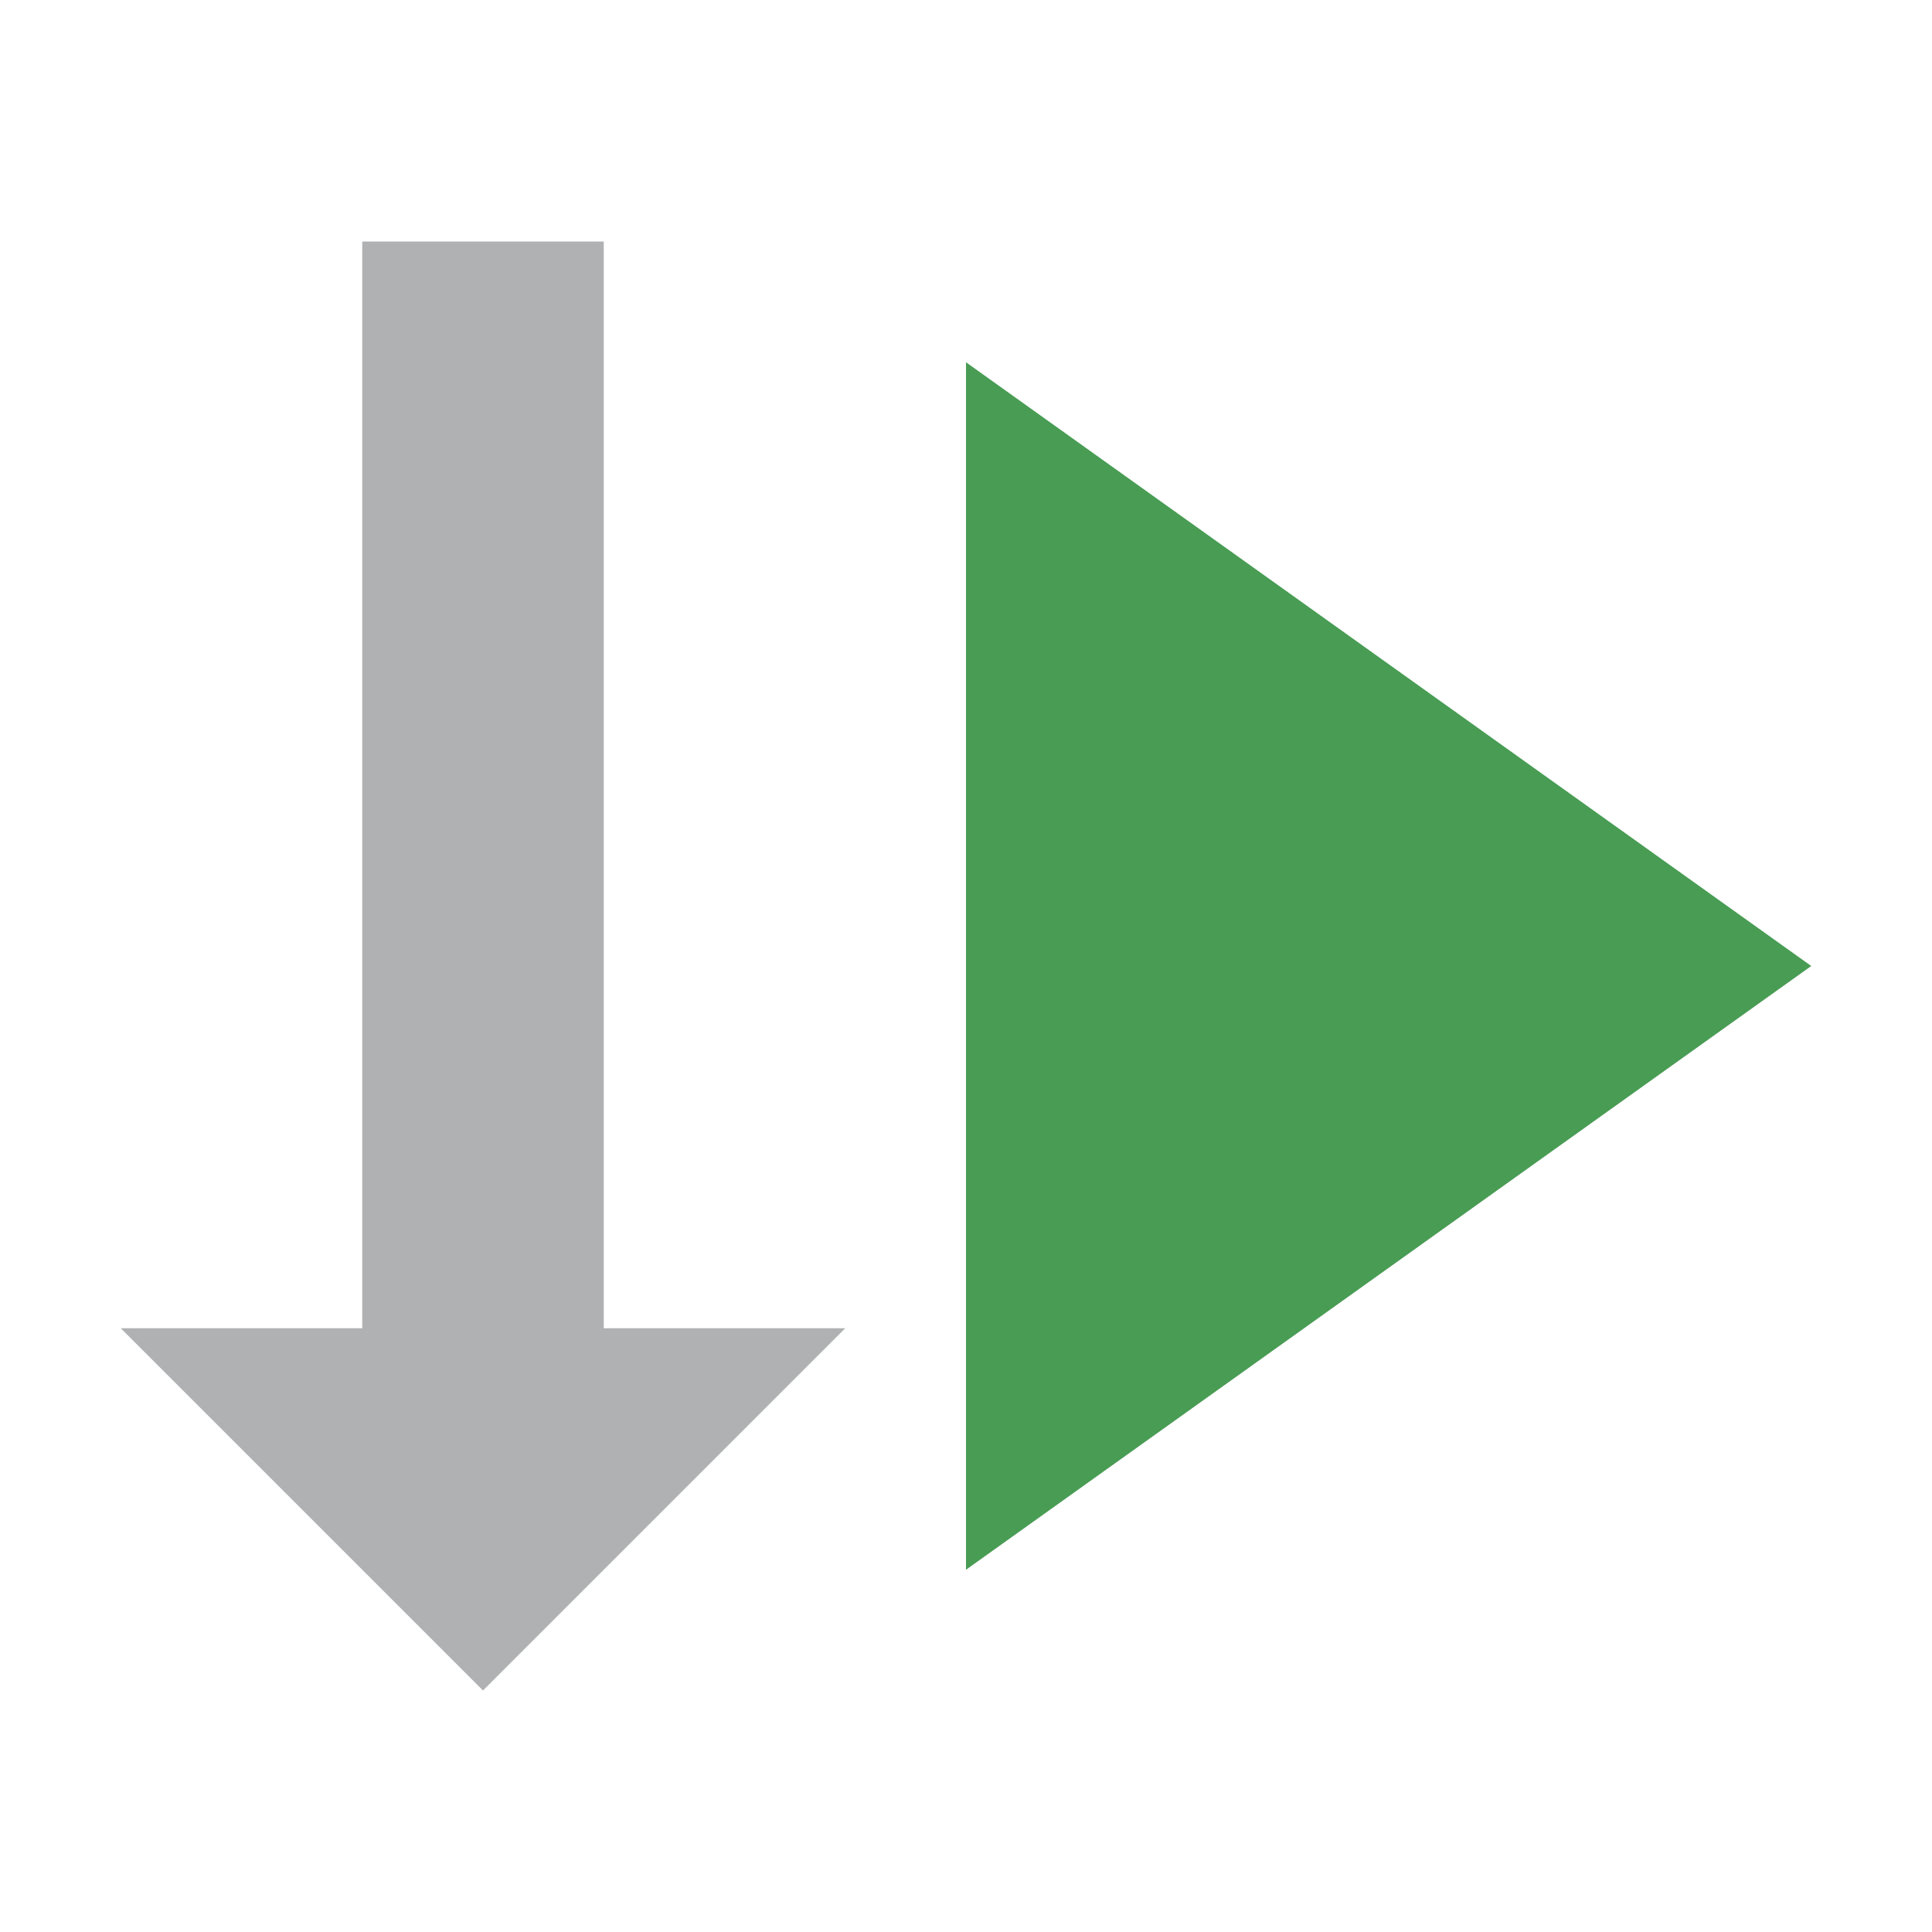 <svg width="16" height="16" viewBox="0 0 16 16" fill="none" xmlns="http://www.w3.org/2000/svg"><rect id="frame" width="16" height="16" fill="none"/><path fill-rule="evenodd" clip-rule="evenodd" d="M8 3l7 5-7 5V3z" fill="#499C54"/><path fill-rule="evenodd" clip-rule="evenodd" d="M5 2H3v9H1l3 3 3-3H5V2z" fill="#AFB1B3"/></svg>